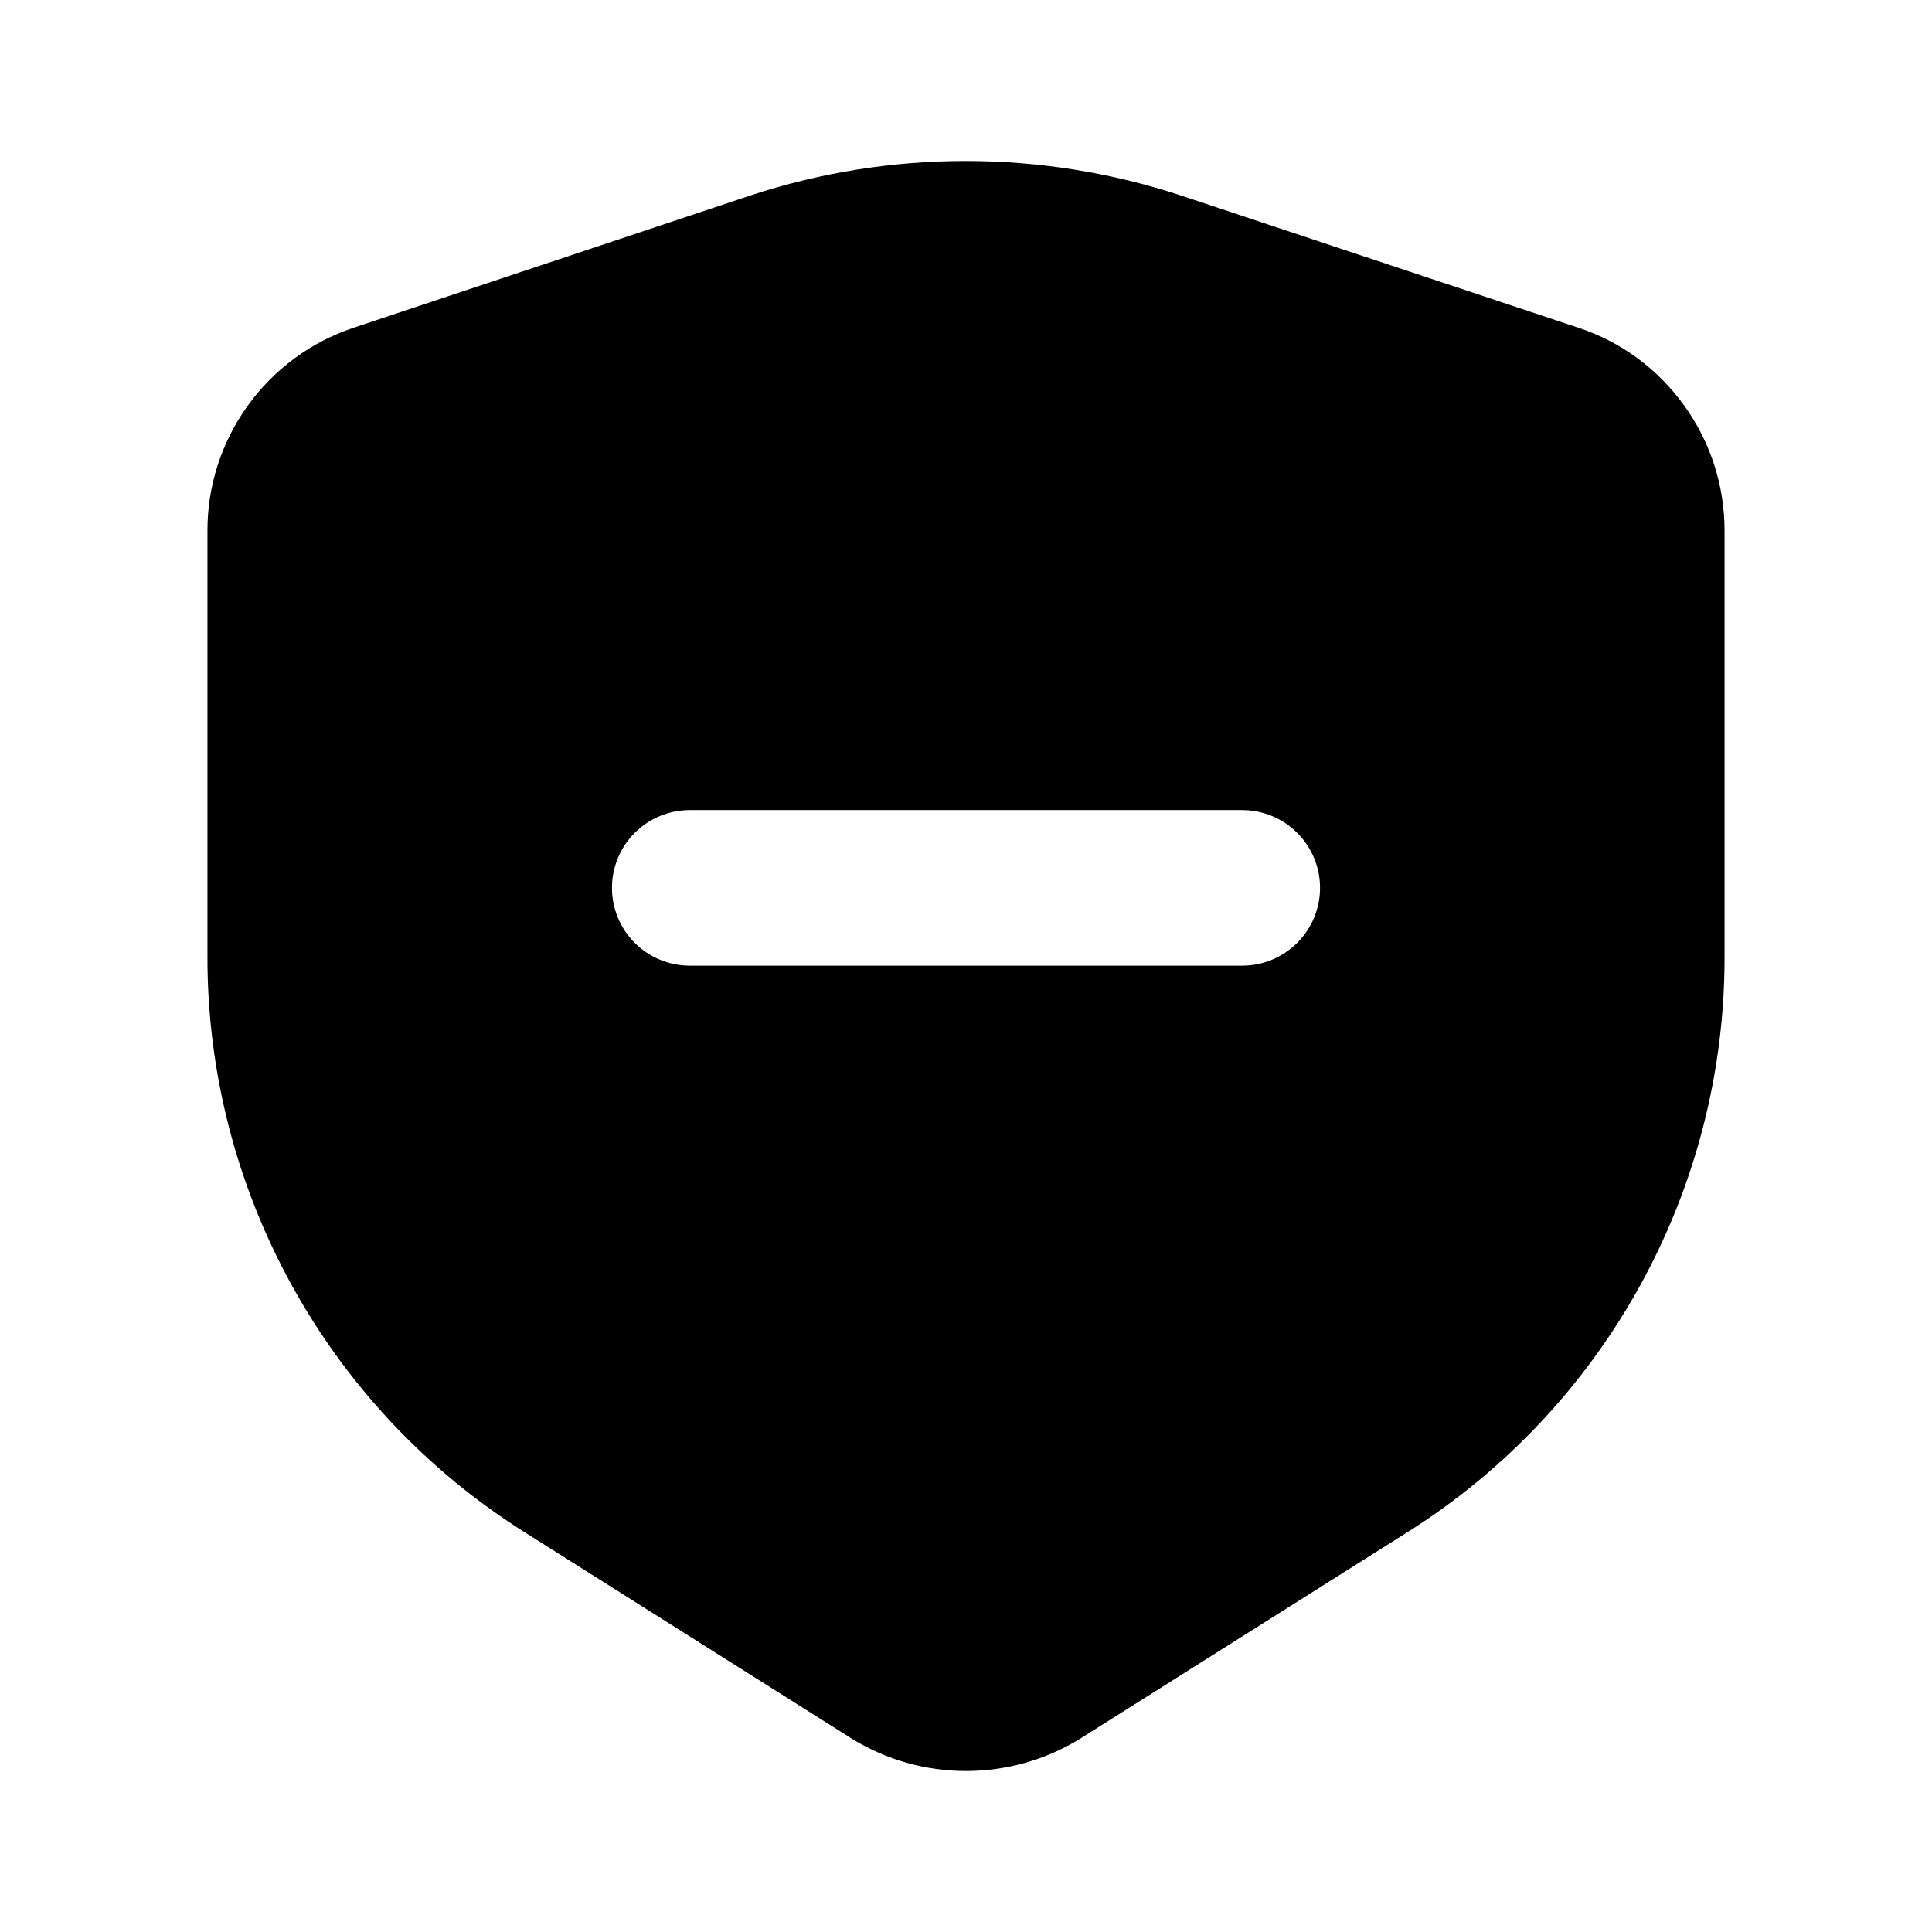 <svg viewBox="0 0 24 24" fill="none" xmlns="http://www.w3.org/2000/svg">
<path d="M20.921 5.037C20.596 4.584 20.136 4.245 19.606 4.071L14.668 2.428C12.932 1.857 11.059 1.857 9.323 2.428L4.394 4.071C3.864 4.247 3.404 4.586 3.078 5.039C2.752 5.491 2.576 6.035 2.577 6.593V11.89C2.576 13.319 2.938 14.725 3.63 15.976C4.321 17.227 5.319 18.282 6.53 19.042L10.589 21.603C11.014 21.863 11.502 22 12 22C12.498 22 12.986 21.863 13.411 21.603L17.47 19.042C18.681 18.282 19.679 17.227 20.37 15.976C21.062 14.725 21.424 13.319 21.423 11.89V6.593C21.424 6.035 21.248 5.49 20.921 5.037ZM15.431 11.996H8.569C8.313 11.996 8.067 11.894 7.885 11.713C7.704 11.532 7.602 11.286 7.602 11.03C7.602 10.773 7.704 10.527 7.885 10.346C8.067 10.165 8.313 10.063 8.569 10.063H15.431C15.687 10.063 15.933 10.165 16.114 10.346C16.296 10.527 16.398 10.773 16.398 11.03C16.398 11.286 16.296 11.532 16.114 11.713C15.933 11.894 15.687 11.996 15.431 11.996Z" fill="currentColor"/>
</svg>

